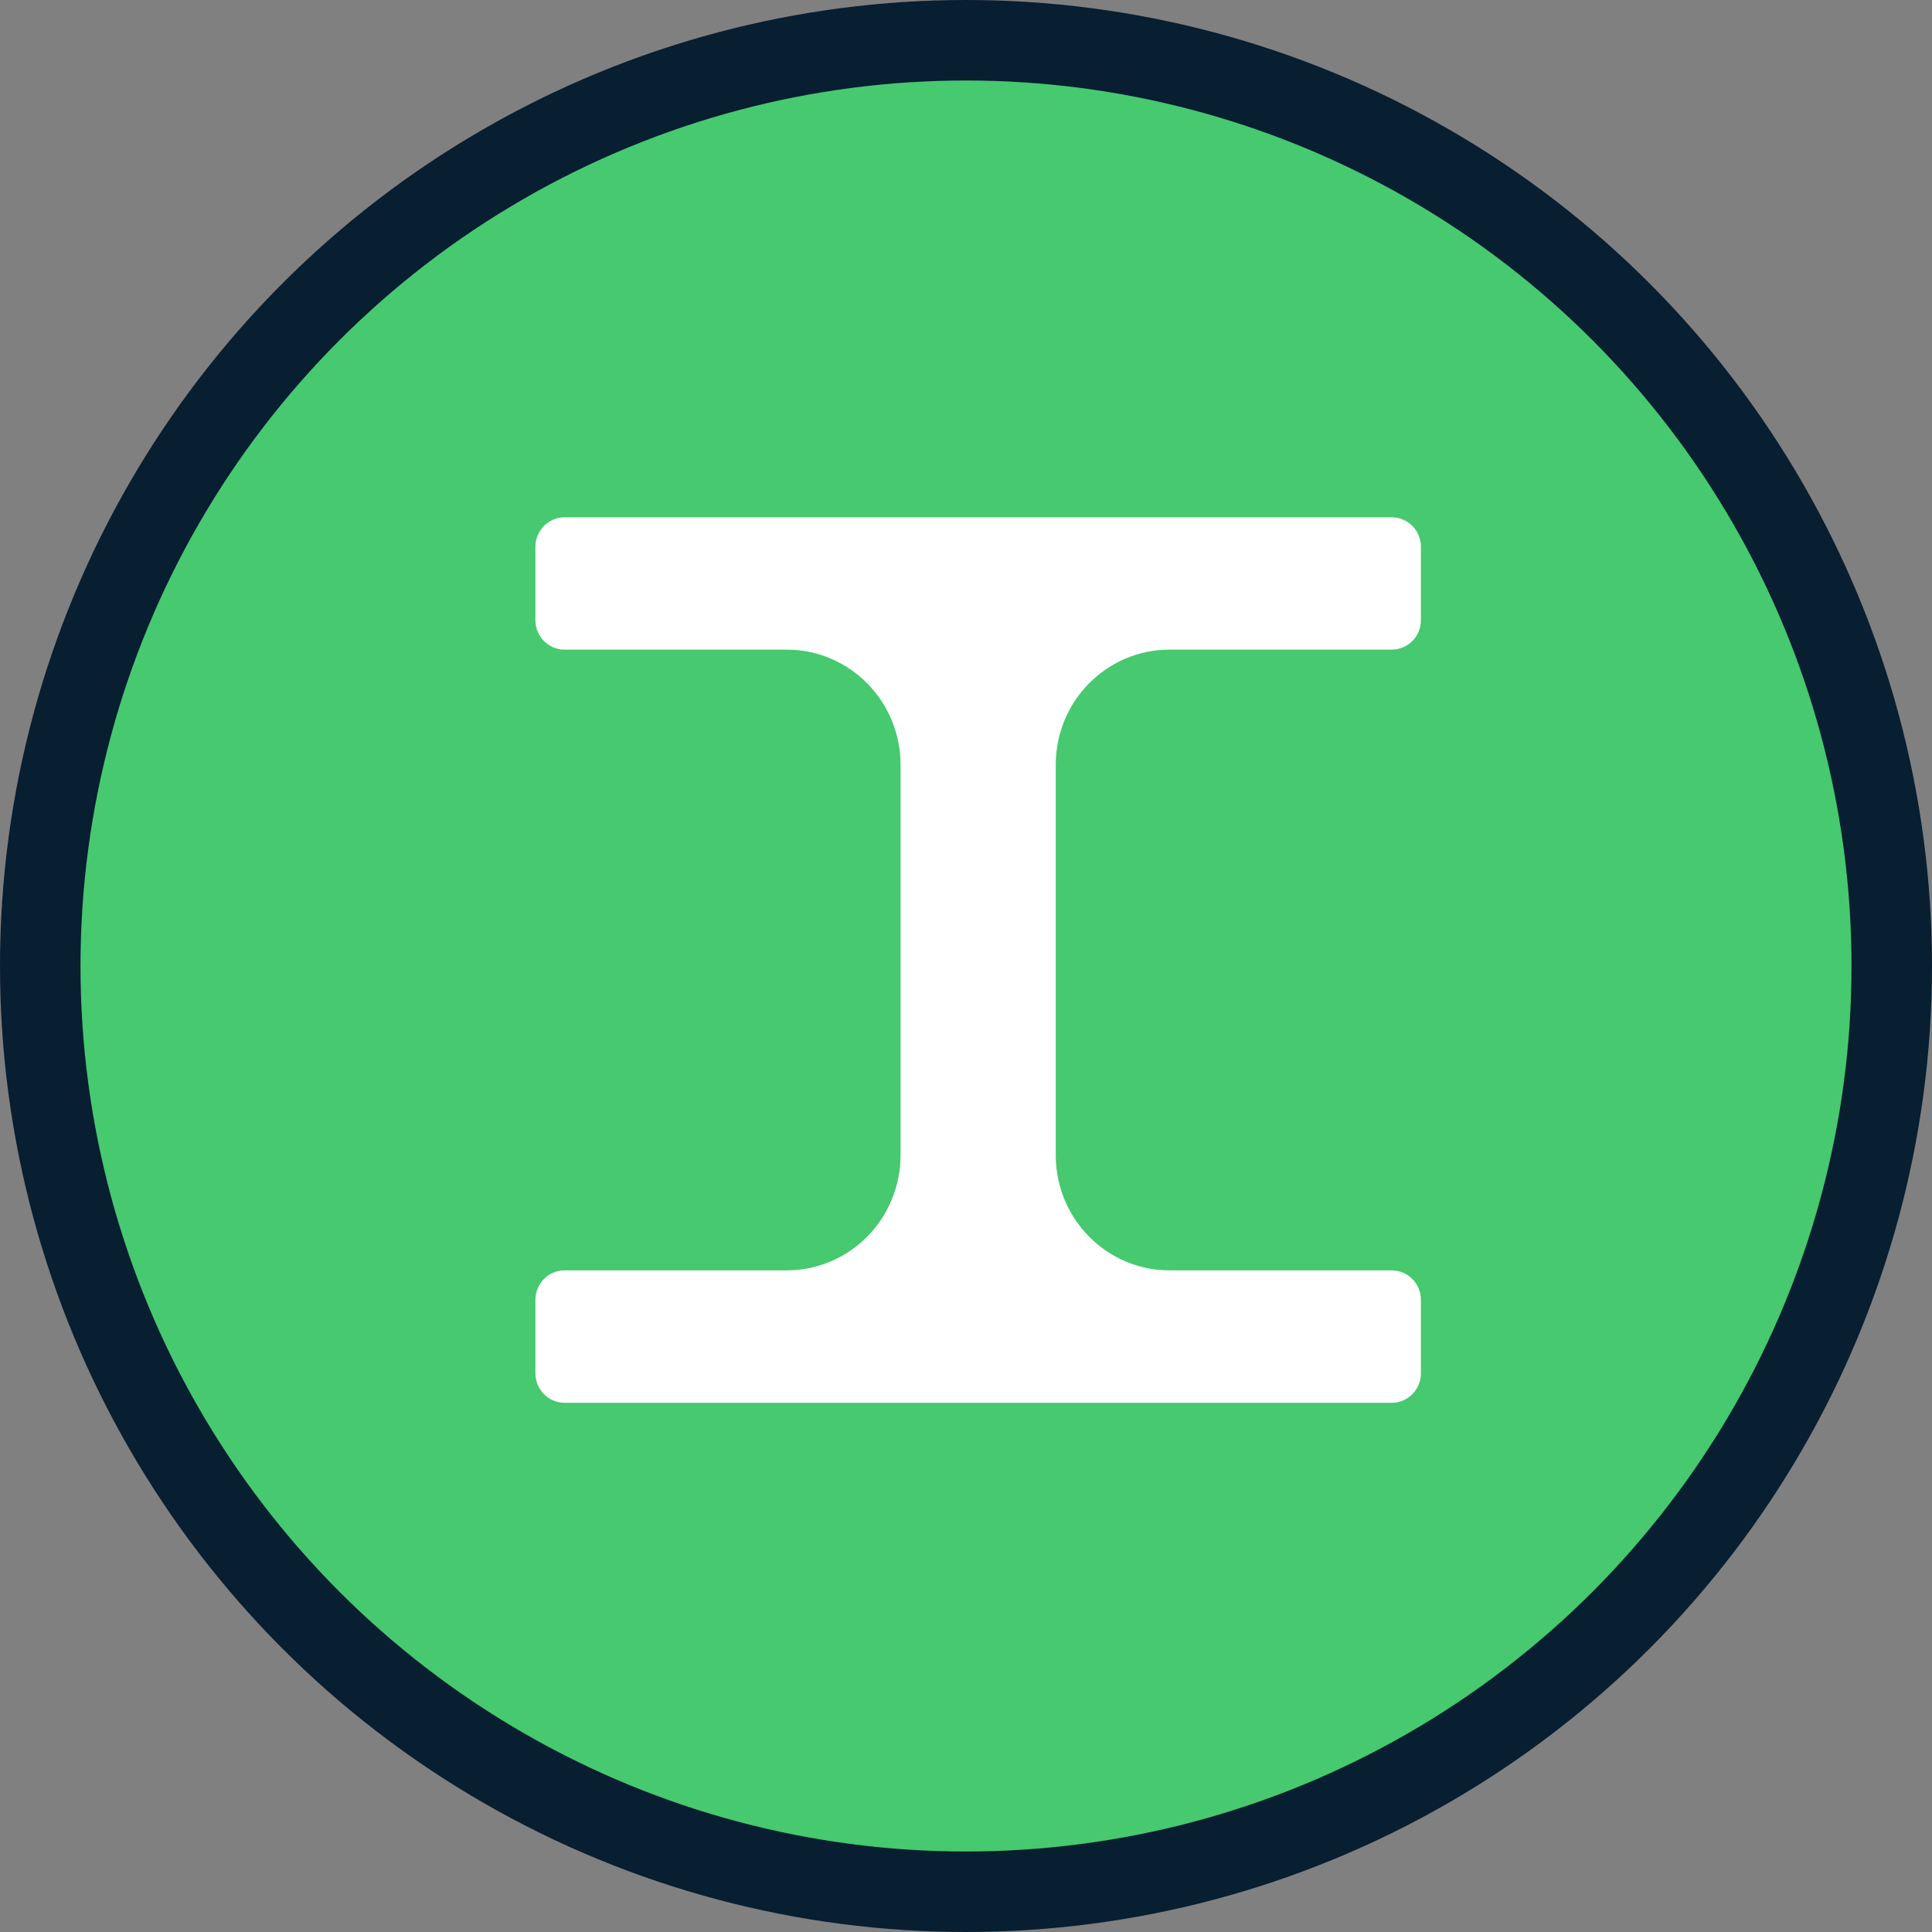 <?xml version="1.0" encoding="UTF-8"?>
<svg width="24px" height="24px" viewBox="0 0 24 24" version="1.1" xmlns="http://www.w3.org/2000/svg" xmlns:xlink="http://www.w3.org/1999/xlink">
    <rect x="0" y="0" width="24" height="24" fill="#808080" stroke="none"/>
    <!-- Generator: Sketch 59 (86127) - https://sketch.com -->
    <title>钢铁1</title>
    <desc>Created with Sketch.</desc>
    <g id="页面-1" stroke="none" stroke-width="1" fill="none" fill-rule="evenodd">
        <g id="大气-圆形icon" transform="translate(-225, -326)">
            <g id="钢铁1" transform="translate(225, 326)">
                <g id="编组-7">
                    <g id="编组-52备份-2">
                        <circle id="椭圆形" stroke="#081E31" fill="#46C96F" cx="12" cy="12" r="11.5"></circle>
                        <path d="M17.288,8.07 C17.489,8.07 17.651,7.906 17.651,7.704 L17.651,6.792 C17.651,6.59 17.489,6.426 17.288,6.426 L7.013,6.426 C6.813,6.426 6.651,6.59 6.651,6.792 L6.651,7.704 C6.651,7.906 6.813,8.07 7.013,8.07 L9.773,8.07 C10.554,8.07 11.187,8.711 11.187,9.501 L11.187,14.351 C11.187,14.73 11.038,15.094 10.773,15.362 C10.508,15.63 10.148,15.781 9.773,15.781 L7.013,15.781 C6.813,15.781 6.651,15.945 6.651,16.148 L6.651,17.059 C6.651,17.262 6.813,17.426 7.013,17.426 L17.288,17.426 C17.489,17.426 17.651,17.262 17.651,17.059 L17.651,16.147 C17.651,15.945 17.489,15.781 17.288,15.781 L14.529,15.781 C13.748,15.781 13.115,15.14 13.115,14.35 L13.115,9.5 C13.115,8.71 13.748,8.07 14.529,8.07 L17.288,8.07 Z" id="路径" fill="#FFFFFF" fill-rule="nonzero"></path>
                    </g>
                </g>
            </g>
        </g>
    </g>
</svg>
